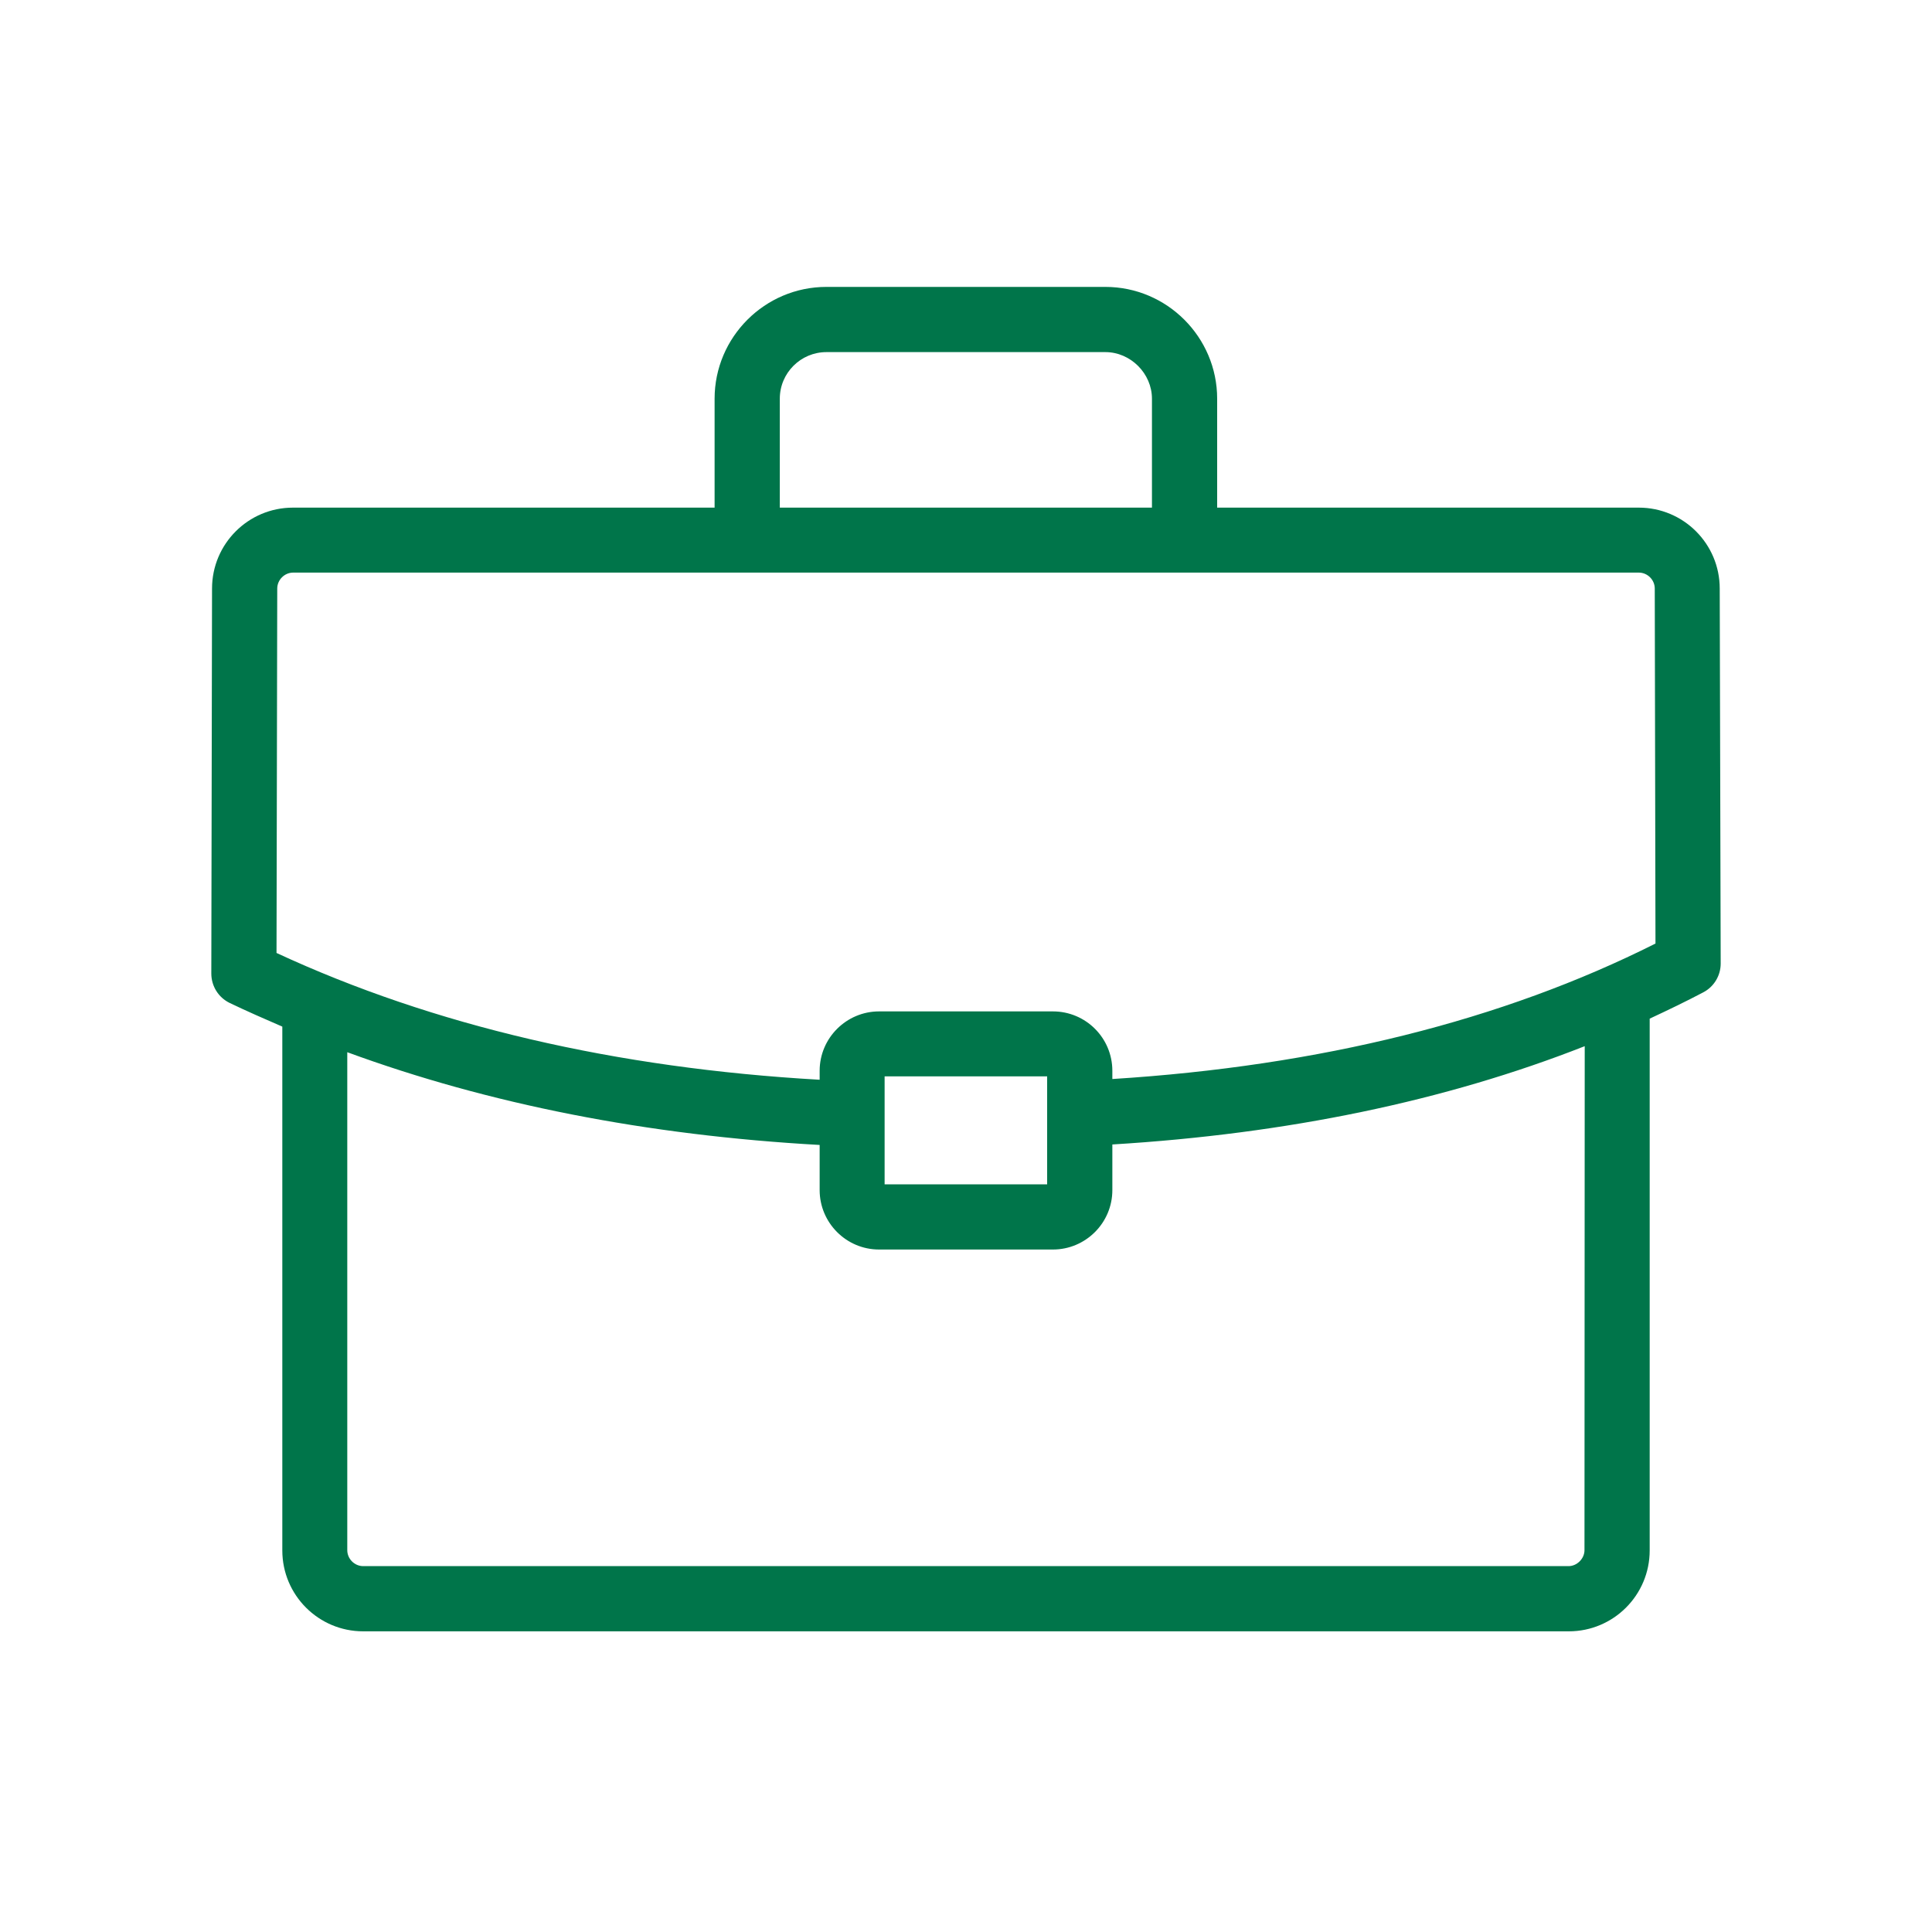<?xml version="1.0" encoding="utf-8"?>
<!-- Generator: Adobe Illustrator 23.0.1, SVG Export Plug-In . SVG Version: 6.00 Build 0)  -->
<svg version="1.1" id="Layer_1" xmlns="http://www.w3.org/2000/svg" xmlns:xlink="http://www.w3.org/1999/xlink" x="0px" y="0px"
	 viewBox="0 0 800 800" style="enable-background:new 0 0 800 800;" xml:space="preserve">
<style type="text/css">
	.st0{fill:#00754A;}
	.st1{fill:#007853;}
	.st2{clip-path:url(#SVGID_2_);}
	.st3{fill:#777B7E;}
	.st4{fill:#F04E23;}
	.st5{fill:#ED1B2F;}
	.st6{fill:#AF1E23;}
	.st7{fill:#7C2E42;}
	.st8{fill:#F47920;}
	.st9{fill:#FAA61A;}
	.st10{fill:#FFC20E;}
	.st11{fill:#C49E69;}
	.st12{fill:#674026;}
	.st13{fill:#CACA8E;}
	.st14{fill:#C4CF2E;}
	.st15{fill:#7F7E32;}
	.st16{fill:#5F893C;}
	.st17{fill:#9CCD68;}
	.st18{fill:#2DA44A;}
	.st19{fill:#1F8258;}
	.st20{fill:#76D1F7;}
	.st21{fill:#149CCC;}
	.st22{fill:#0061A2;}
	.st23{fill:#1E3773;}
	.st24{fill:#C7AED3;}
	.st25{fill:#7682C0;}
	.st26{clip-path:url(#SVGID_4_);}
	.st27{fill:#007853;stroke:#007853;stroke-width:10;stroke-miterlimit:10;}
</style>
<g>
	<path class="st0" d="M712.1,243.7c0-18.5-15-33.5-33.5-33.5H504v-45.1c0-25.5-20.8-46.3-46.3-46.3l-115.5,0
		c-25.5,0-46.3,20.8-46.3,46.3v45.1l-174.6,0c-18.5,0-33.5,15-33.5,33.5l-0.3,159.4c0,5.2,2.9,9.9,7.6,12.2
		c7.1,3.4,14.4,6.6,21.8,9.8v216.9c0,18.5,15,33.5,33.5,33.5h499.2c18.5,0,33.5-15,33.5-33.5V421.8c7.5-3.5,15-7.1,22.2-10.9
		c4.4-2.3,7.2-6.9,7.2-11.9L712.1,243.7z M322.9,165.1c0-10.7,8.7-19.3,19.3-19.3h115.5c10.5,0,19.3,8.9,19.3,19.3v45.1H322.9
		L322.9,165.1z M656.1,641.9c0,3.5-3.1,6.6-6.6,6.6H150.4c-3.6,0-6.6-3-6.6-6.6V435.7c58.6,21.5,124.1,34.4,195.6,38.4v18.7
		c0,13.5,11,24.6,24.6,24.6h72c13.5,0,24.6-11,24.6-24.6v-18.9c72.4-4.4,137.9-18,195.6-40.7L656.1,641.9z M366.3,490.4v-44.7h67.3
		v44.7H366.3z M460.6,446.8v-3.4c0-13.6-11-24.6-24.6-24.6h-72c-13.5,0-24.6,11-24.6,24.6v3.7c-84.4-4.8-160-22.4-224.9-52.5
		l0.3-150.9c0-3.6,3-6.6,6.6-6.6h557.2c3.6,0,6.6,3,6.6,6.6l0.3,147C622.1,422.6,546.5,441.4,460.6,446.8L460.6,446.8z"/>
</g>
</svg>
